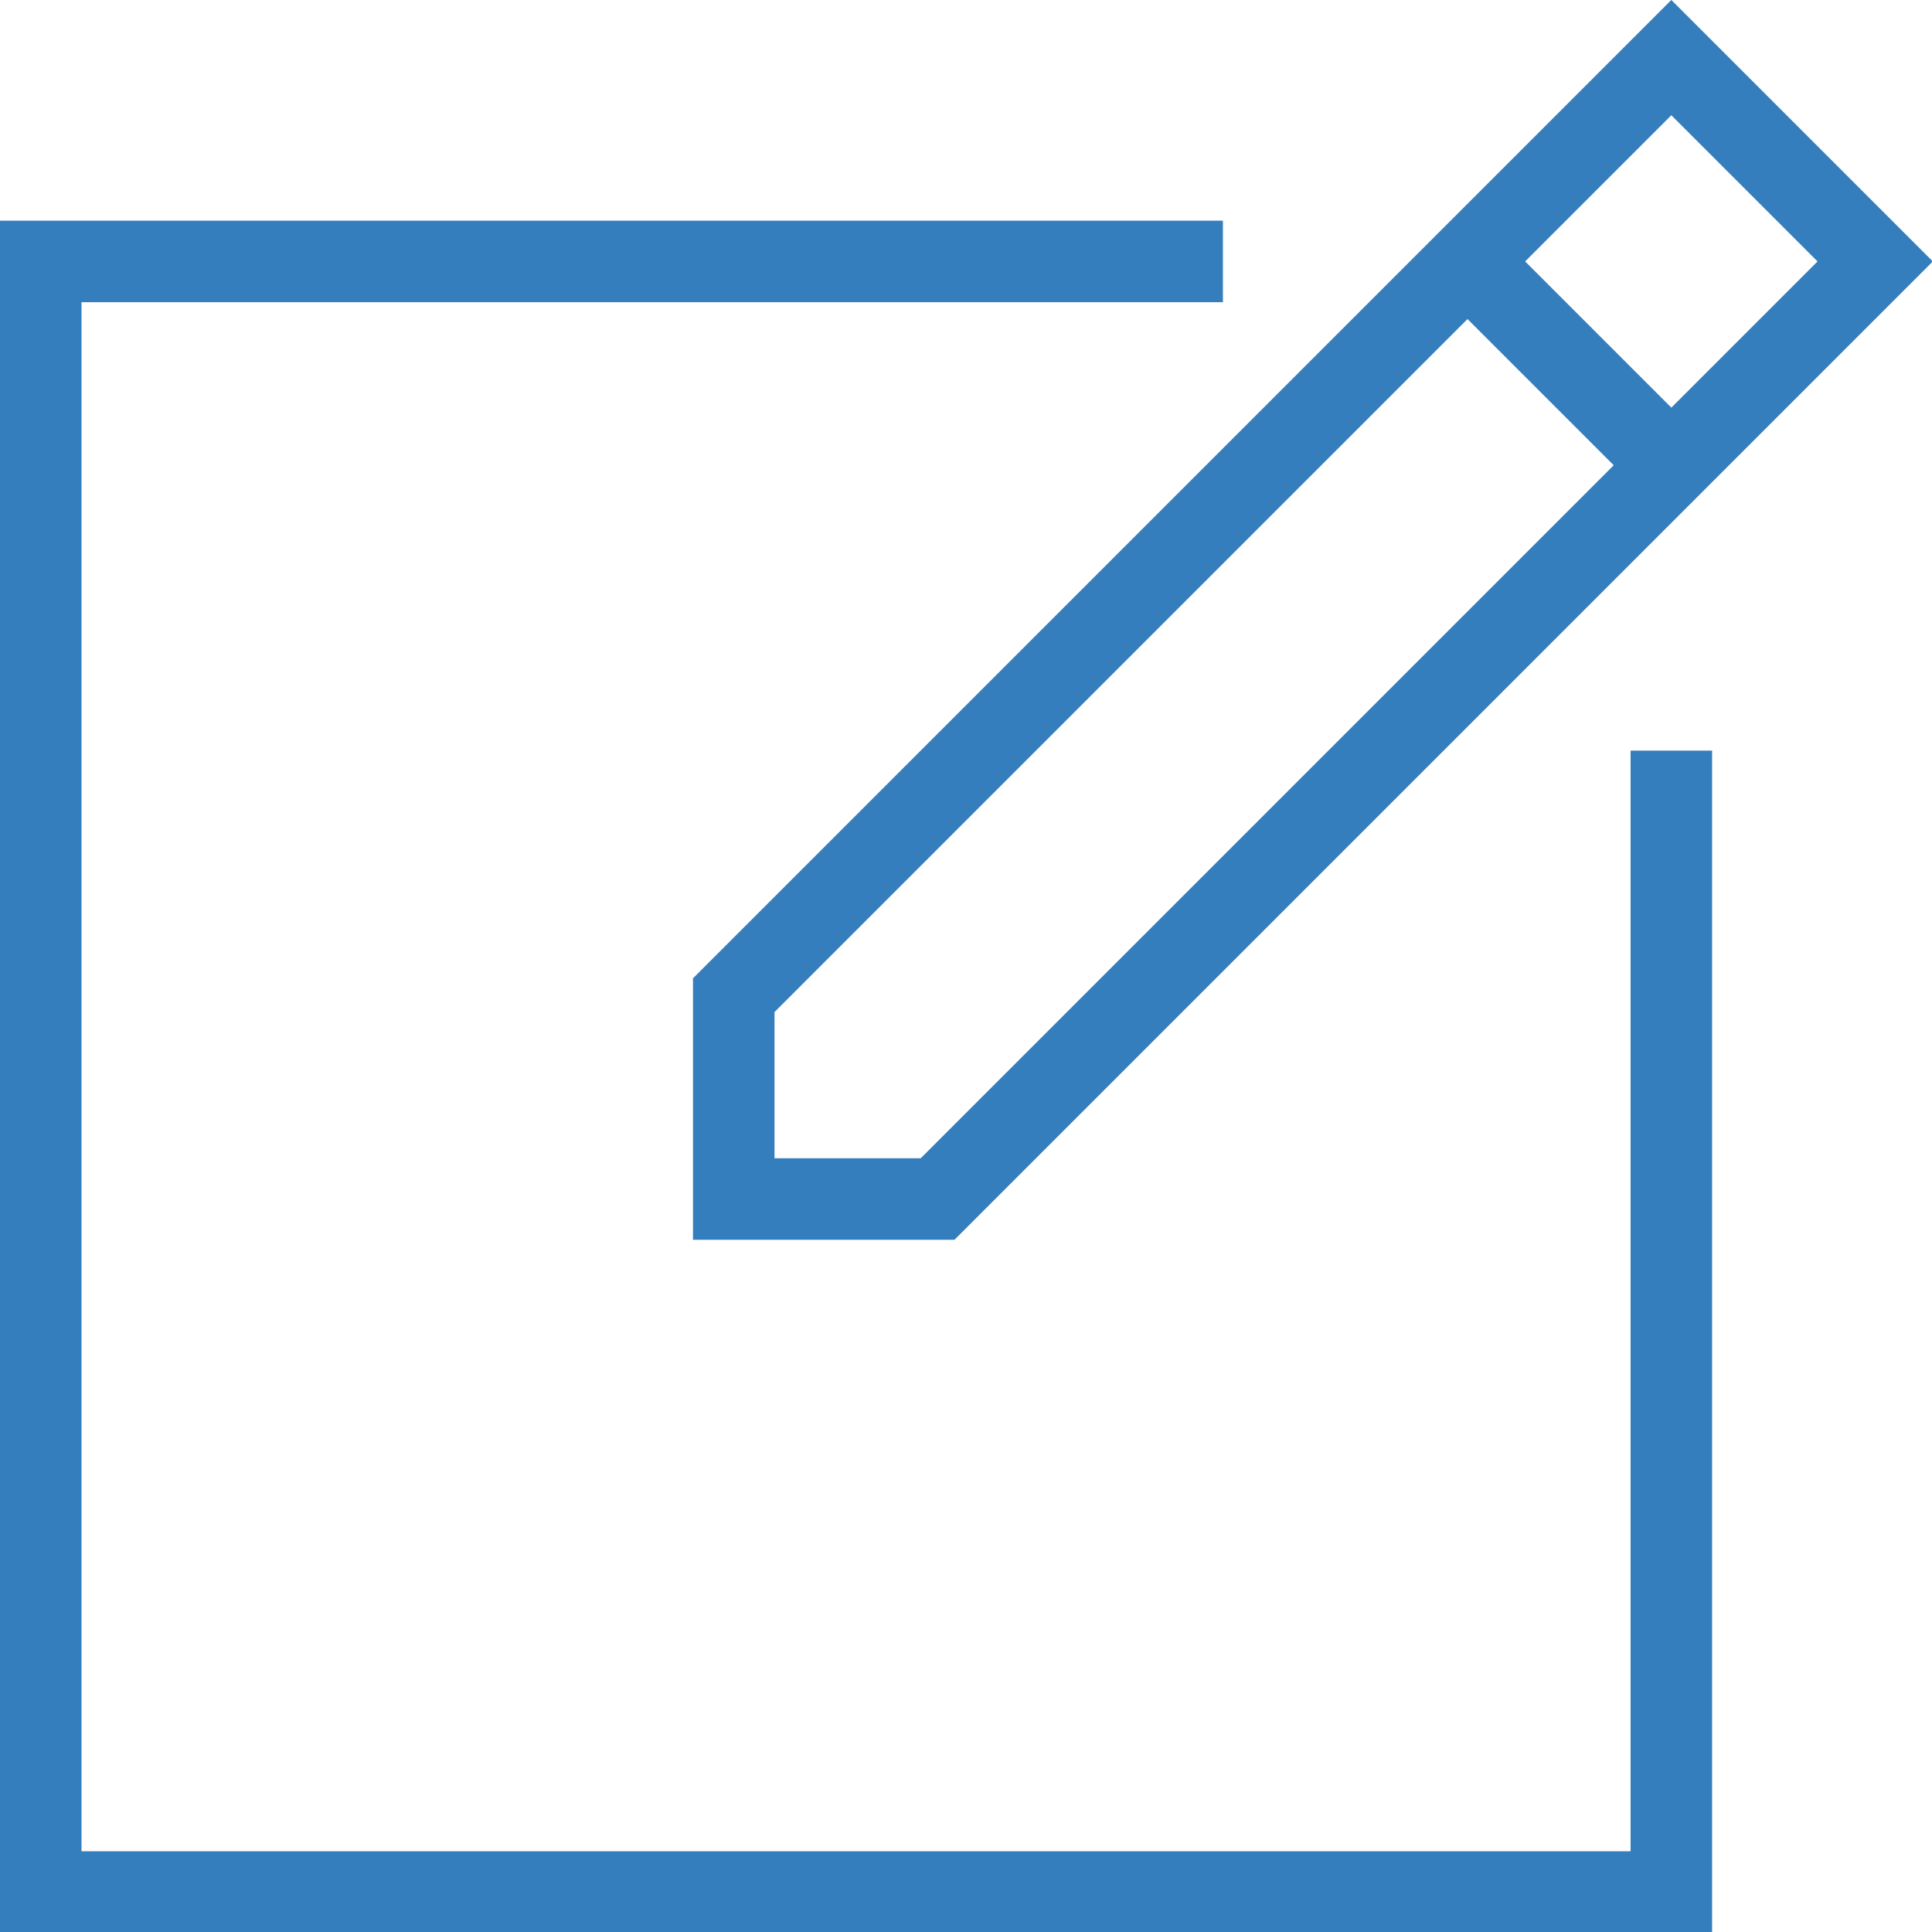 <?xml version="1.0" encoding="UTF-8" standalone="no"?>
<svg
   xmlns:dc="http://purl.org/dc/elements/1.1/"
   xmlns:cc="http://creativecommons.org/ns#"
   xmlns:rdf="http://www.w3.org/1999/02/22-rdf-syntax-ns#"
   xmlns:svg="http://www.w3.org/2000/svg"
   xmlns="http://www.w3.org/2000/svg"
   xmlns:sodipodi="http://sodipodi.sourceforge.net/DTD/sodipodi-0.dtd"
   xmlns:inkscape="http://www.inkscape.org/namespaces/inkscape"
   id="Layer_1"
   version="1.1"
   viewBox="0 0 10 10"
   xml:space="preserve"
   sodipodi:docname="note-pencil.svg"
   width="10"
   height="10"
   inkscape:version="0.92.3 (2405546, 2018-03-11)"><defs
     id="defs10" /><sodipodi:namedview
     pagecolor="#ffffff"
     bordercolor="#666666"
     borderopacity="1"
     objecttolerance="10"
     gridtolerance="10"
     guidetolerance="10"
     inkscape:pageopacity="0"
     inkscape:pageshadow="2"
     inkscape:window-width="1920"
     inkscape:window-height="1017"
     id="namedview8"
     showgrid="false"
     fit-margin-top="0"
     fit-margin-left="0"
     fit-margin-right="0"
     fit-margin-bottom="0"
     inkscape:showpageshadow="false"
     inkscape:zoom="4.72"
     inkscape:cx="23.707"
     inkscape:cy="23.707"
     inkscape:window-x="-8"
     inkscape:window-y="-8"
     inkscape:window-maximized="1"
     inkscape:current-layer="Layer_1" /><g
     id="Layer_1_1_"
     transform="matrix(0.211,0,0,0.211,-0.273,-0.273)"
     style="fill:#357ebd;fill-opacity:1"><path
       d="m 18.293,31.707 h 6.414 l 24,-24 -6.414,-6.414 -24,24 z m 27.586,-24 -3.586,3.586 -3.586,-3.586 3.586,-3.586 z m -25.586,18.414 17,-17 3.586,3.586 -17,17 h -3.586 z"
       id="path2"
       inkscape:connector-curvature="0"
       style="fill:#357ebd;fill-opacity:1" /><polygon
       points="3.293,46.707 3.293,8.707 31.293,8.707 31.293,6.707 1.293,6.707 1.293,48.707 43.293,48.707 43.293,19.707 41.293,19.707 41.293,46.707 "
       id="polygon4"
       style="fill:#357ebd;fill-opacity:1" /></g></svg>